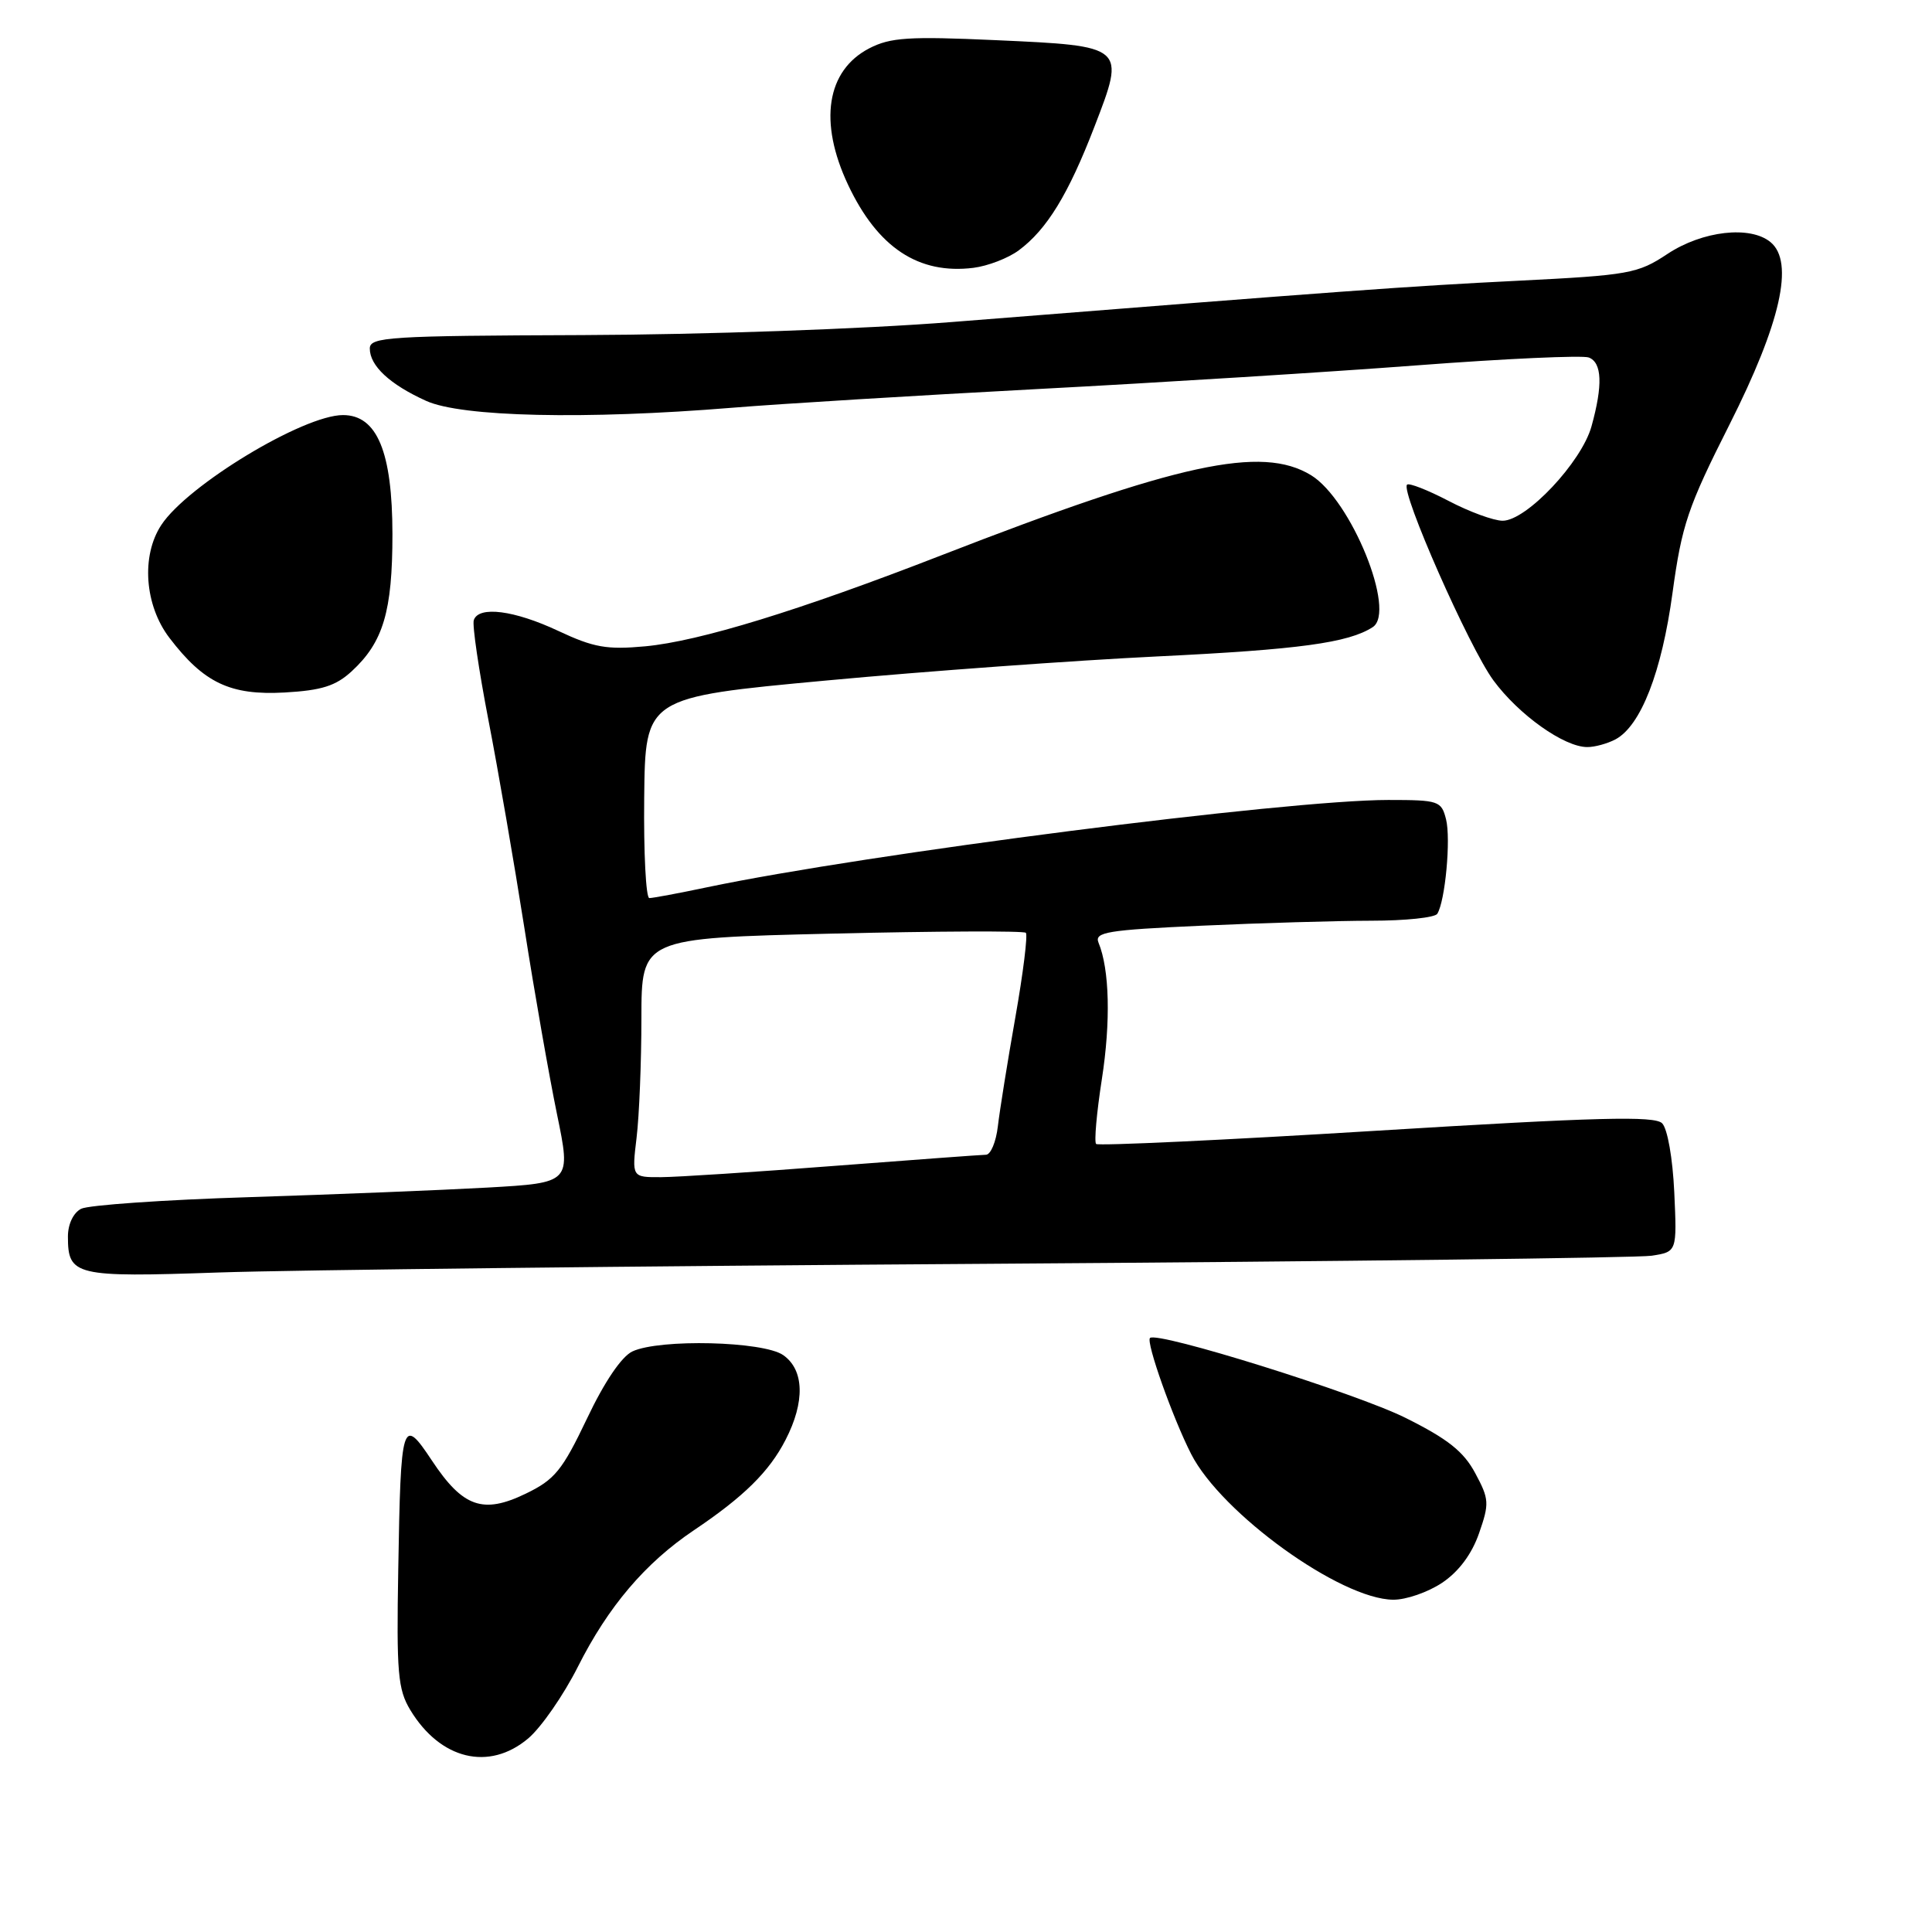<?xml version="1.0" encoding="UTF-8" standalone="no"?>
<!DOCTYPE svg PUBLIC "-//W3C//DTD SVG 1.1//EN" "http://www.w3.org/Graphics/SVG/1.1/DTD/svg11.dtd" >
<svg xmlns="http://www.w3.org/2000/svg" xmlns:xlink="http://www.w3.org/1999/xlink" version="1.1" viewBox="0 0 256 256">
 <g >
 <path fill="currentColor"
d=" M 69.98 230.36 C 71.70 228.91 74.67 224.63 76.58 220.84 C 80.60 212.86 85.50 207.10 91.94 202.77 C 98.55 198.33 101.93 195.00 104.09 190.79 C 106.69 185.75 106.57 181.51 103.78 179.56 C 101.15 177.72 87.42 177.38 83.80 179.07 C 82.37 179.74 80.09 183.09 77.78 187.97 C 74.50 194.84 73.52 196.06 69.66 197.92 C 64.00 200.66 61.33 199.72 57.23 193.53 C 53.29 187.59 53.10 188.21 52.77 208.00 C 52.53 221.67 52.72 223.86 54.37 226.59 C 58.35 233.16 64.80 234.72 69.98 230.36 Z  M 191.10 209.72 C 193.30 208.24 195.02 205.93 195.98 203.17 C 197.36 199.21 197.33 198.65 195.48 195.21 C 193.95 192.34 191.85 190.67 186.25 187.88 C 179.71 184.61 153.31 176.36 152.38 177.29 C 151.83 177.84 155.39 187.88 157.83 192.66 C 161.84 200.53 177.62 211.91 184.60 211.97 C 186.31 211.99 189.23 210.97 191.10 209.72 Z  M 131.00 167.46 C 177.47 167.15 217.01 166.67 218.85 166.39 C 222.21 165.87 222.21 165.87 221.85 157.98 C 221.64 153.46 220.95 149.55 220.24 148.84 C 219.24 147.84 211.68 148.03 182.36 149.83 C 162.22 151.07 145.52 151.85 145.24 151.58 C 144.97 151.30 145.31 147.45 146.00 143.01 C 147.19 135.37 147.02 128.44 145.56 124.91 C 144.99 123.51 146.67 123.23 159.20 122.66 C 167.07 122.30 177.19 122.01 181.69 122.00 C 186.20 122.00 190.14 121.59 190.45 121.08 C 191.50 119.39 192.26 111.17 191.61 108.57 C 190.99 106.12 190.65 106.00 183.95 106.00 C 170.49 106.00 114.88 113.13 93.68 117.57 C 89.94 118.36 86.50 119.00 86.04 119.00 C 85.59 119.00 85.28 113.02 85.36 105.70 C 85.50 92.40 85.50 92.40 109.50 90.17 C 122.70 88.94 142.44 87.51 153.36 86.98 C 172.14 86.07 178.67 85.18 181.89 83.10 C 185.06 81.06 179.02 66.20 173.71 62.96 C 167.17 58.98 156.15 61.37 124.71 73.59 C 105.94 80.89 92.67 84.97 85.50 85.64 C 80.41 86.11 78.67 85.80 74.00 83.61 C 68.15 80.86 63.42 80.25 62.78 82.17 C 62.56 82.81 63.44 88.77 64.72 95.42 C 66.01 102.06 68.15 114.47 69.49 123.00 C 70.82 131.53 72.77 142.60 73.80 147.61 C 75.68 156.73 75.68 156.73 64.59 157.36 C 58.49 157.70 44.28 158.27 33.00 158.63 C 21.72 158.98 11.71 159.68 10.75 160.17 C 9.72 160.70 9.00 162.21 9.00 163.84 C 9.00 169.05 9.91 169.27 29.00 168.61 C 38.62 168.28 84.53 167.76 131.00 167.46 Z  M 214.06 97.97 C 217.42 96.17 220.19 89.06 221.62 78.54 C 222.85 69.56 223.64 67.20 229.16 56.27 C 235.95 42.81 237.78 34.72 234.61 32.09 C 231.93 29.86 225.59 30.58 220.96 33.64 C 217.01 36.26 215.90 36.46 201.14 37.20 C 186.49 37.93 178.43 38.52 126.00 42.68 C 114.39 43.60 93.24 44.34 77.25 44.40 C 51.51 44.49 49.00 44.65 49.00 46.18 C 49.00 48.47 51.65 50.94 56.47 53.12 C 61.16 55.25 77.55 55.62 97.00 54.03 C 103.33 53.51 121.55 52.40 137.50 51.55 C 153.45 50.71 176.07 49.30 187.77 48.41 C 199.47 47.52 209.70 47.06 210.52 47.37 C 212.28 48.04 212.40 51.03 210.88 56.50 C 209.56 61.24 202.26 69.00 199.11 69.00 C 197.93 69.00 194.70 67.82 191.94 66.37 C 189.18 64.93 186.70 63.96 186.44 64.22 C 185.55 65.11 194.68 85.81 197.89 90.16 C 201.24 94.71 207.25 98.99 210.32 98.99 C 211.31 99.00 213.00 98.53 214.06 97.97 Z  M 46.60 88.95 C 50.79 85.09 52.00 81.01 52.00 70.78 C 51.99 59.88 49.97 55.00 45.45 55.00 C 40.19 55.00 24.82 64.30 21.37 69.57 C 18.68 73.66 19.16 80.21 22.45 84.52 C 27.01 90.50 30.52 92.16 37.72 91.76 C 42.63 91.48 44.49 90.89 46.60 88.95 Z  M 134.98 33.18 C 138.71 30.42 141.56 25.77 145.03 16.76 C 149.15 6.08 149.18 6.10 131.91 5.32 C 120.43 4.80 117.98 4.96 115.19 6.40 C 109.51 9.34 108.45 16.17 112.38 24.50 C 116.30 32.81 121.71 36.39 128.98 35.49 C 130.89 35.25 133.59 34.21 134.98 33.18 Z  M 84.35 150.75 C 84.70 147.86 84.99 140.73 84.99 134.91 C 85.00 124.31 85.00 124.31 110.22 123.71 C 124.09 123.38 135.66 123.33 135.93 123.60 C 136.20 123.87 135.58 128.91 134.54 134.80 C 133.50 140.68 132.46 147.19 132.22 149.25 C 131.98 151.31 131.27 153.01 130.64 153.01 C 130.02 153.02 120.95 153.69 110.50 154.49 C 100.05 155.30 89.75 155.97 87.61 155.98 C 83.72 156.00 83.72 156.00 84.35 150.75 Z "/>
</g>
</svg>